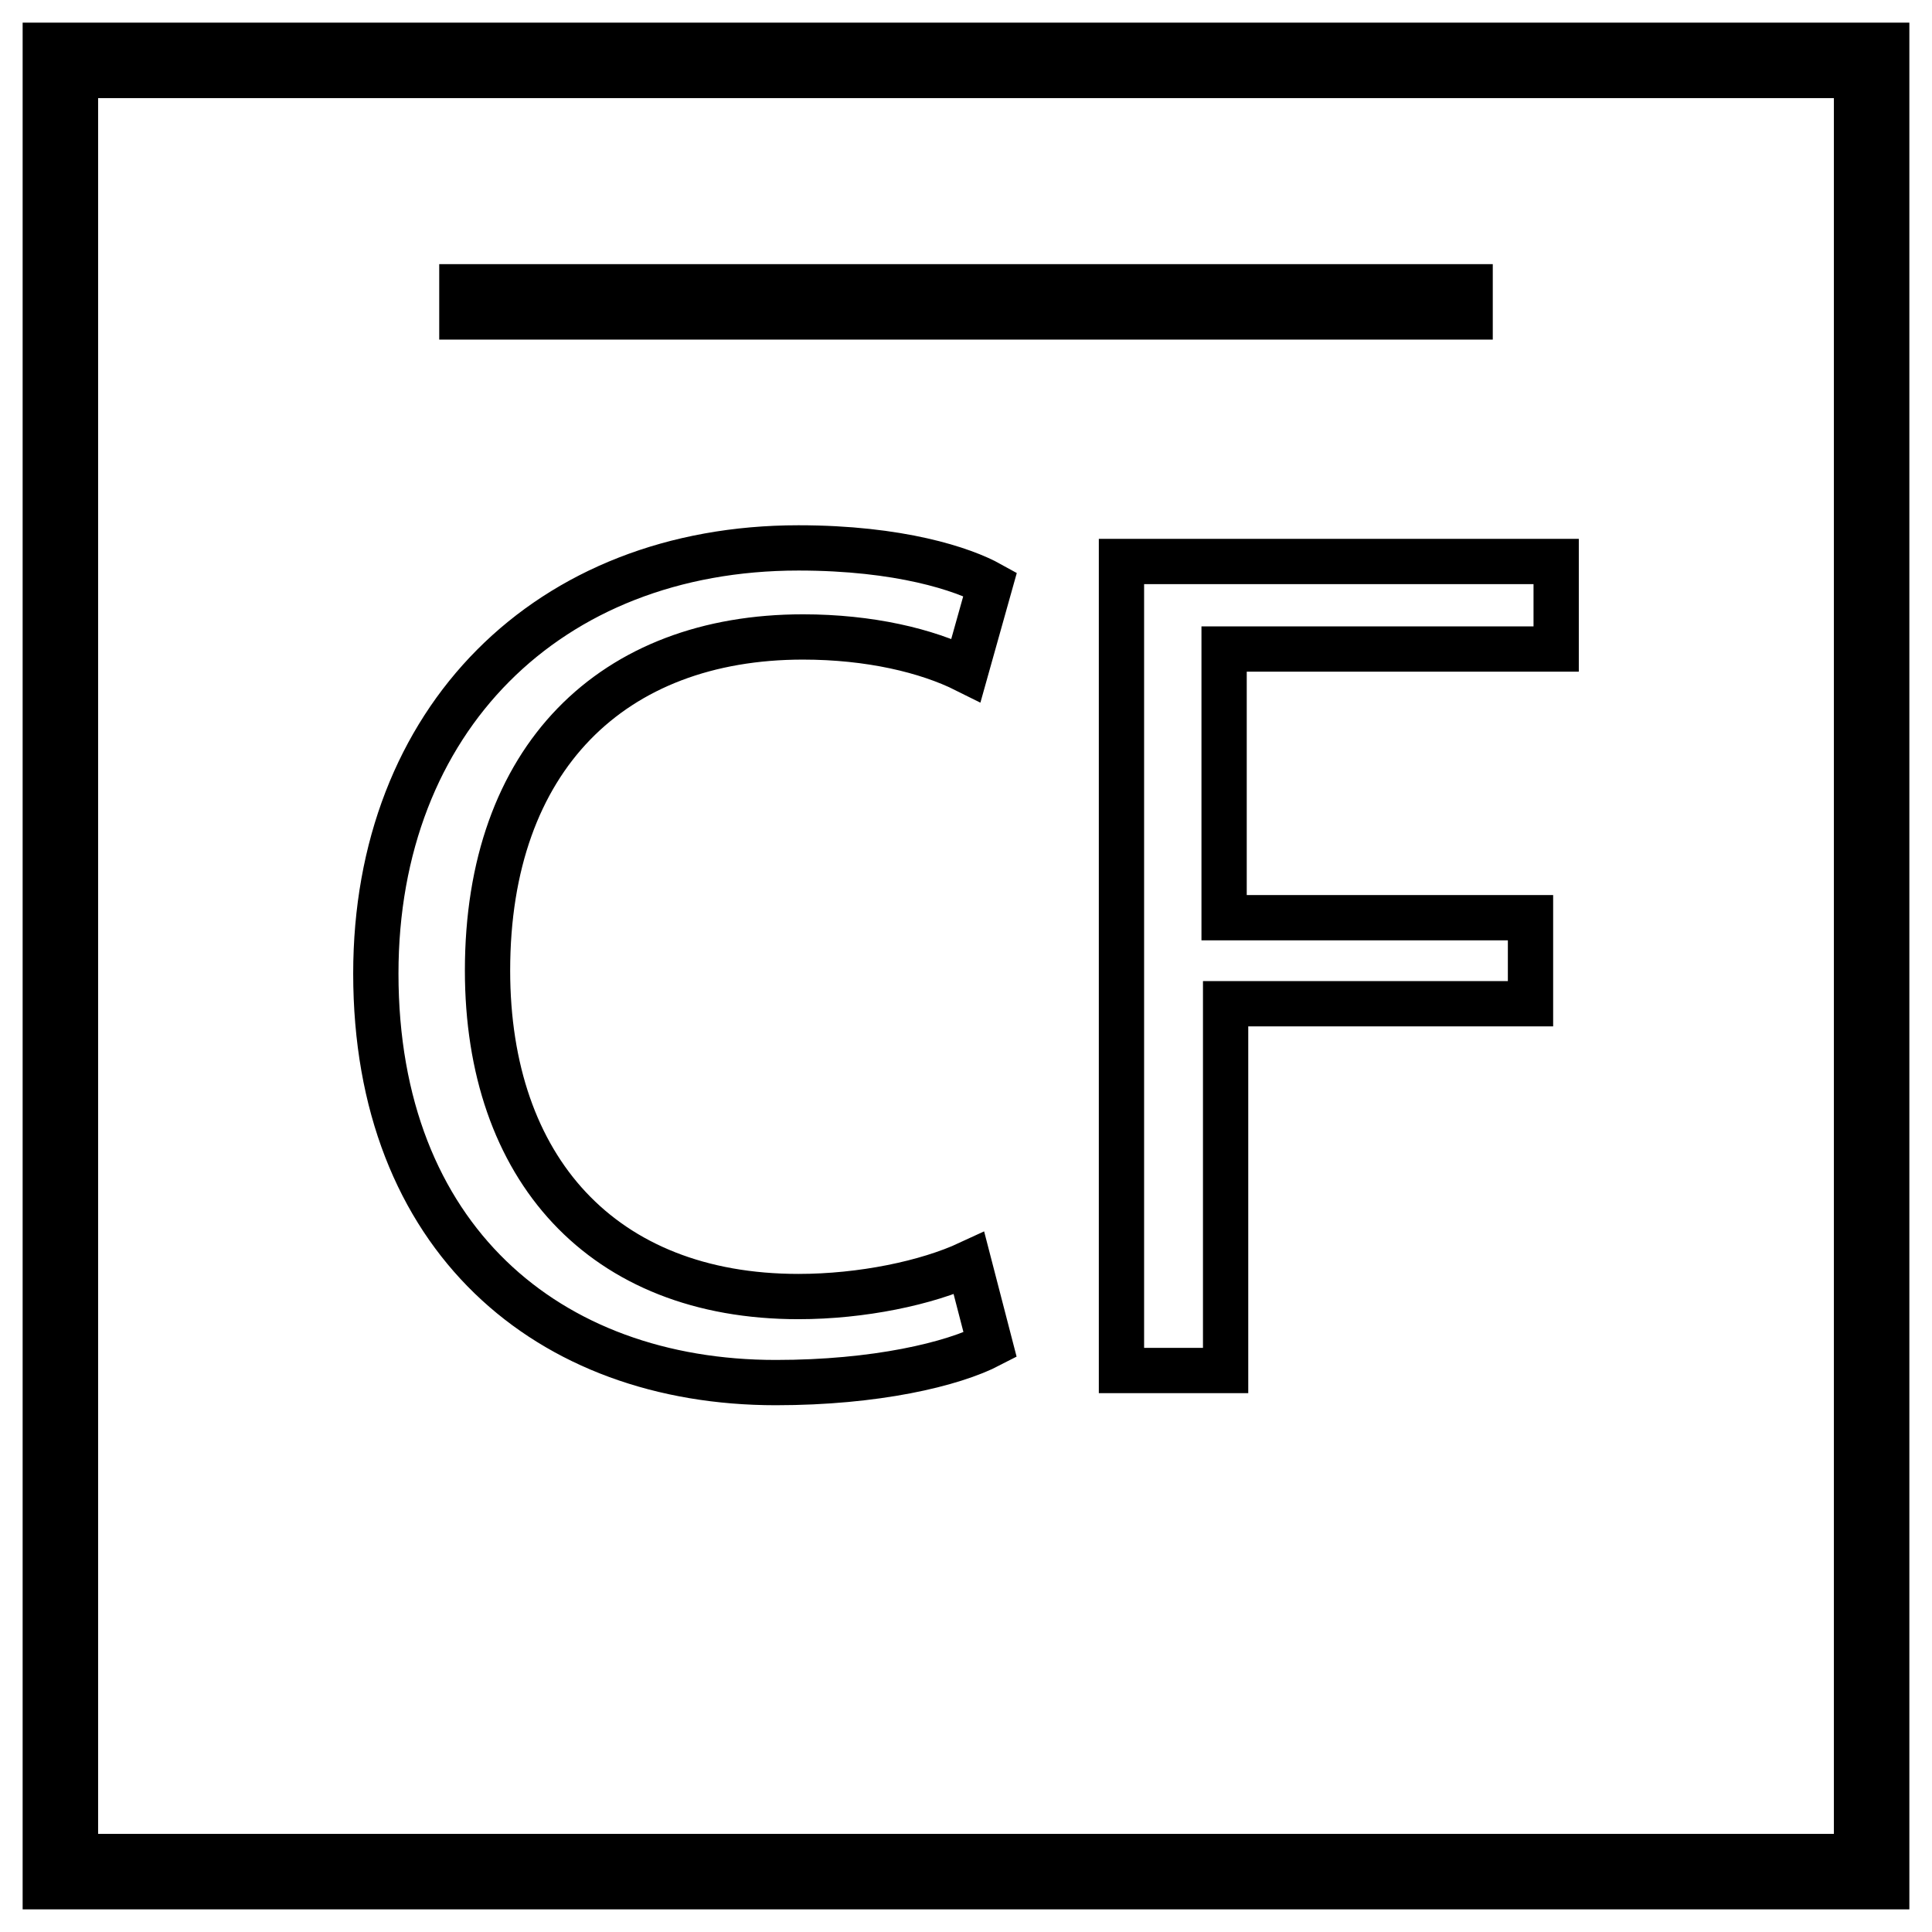 <?xml version="1.0" encoding="utf-8"?>
<!-- Generator: Adobe Illustrator 26.0.2, SVG Export Plug-In . SVG Version: 6.00 Build 0)  -->
<svg version="1.1" id="Layer_1" xmlns="http://www.w3.org/2000/svg" xmlns:xlink="http://www.w3.org/1999/xlink" x="0px" y="0px"
	 viewBox="0 0 128 128" style="enable-background:new 0 0 128 128;" xml:space="preserve">
<style type="text/css">
	.CeilingFloorx0{fill:none;stroke:#000000;stroke-width:5;stroke-miterlimit:10;}
	.CeilingFloorx1{fill:none;stroke:#000000;stroke-width:3;stroke-miterlimit:10;}
</style>
<rect x="4" y="4" class="CeilingFloorx0" width="120" height="120"/>
<g>
	<path class="CeilingFloorx1" d="M65.6,89.1c-2.5,1.3-7.6,2.5-14.2,2.5c-15.1,0-26.5-9.6-26.5-27.1c0-16.8,11.4-28.2,28-28.2
		c6.7,0,10.9,1.4,12.7,2.4L64,44.4c-2.6-1.3-6.4-2.2-10.8-2.2c-12.6,0-20.9,8-20.9,22.1c0,13.1,7.6,21.6,20.6,21.6
		c4.2,0,8.5-0.9,11.3-2.2L65.6,89.1z"/>
	<path class="CeilingFloorx1" d="M74.2,37.2h28.9V43h-22v17.8h20.3v5.7H81.2v24.3h-6.9V37.2z"/>
</g>
<line class="CeilingFloorx0" x1="29.1" y1="20" x2="98.9" y2="20"/>
</svg>
